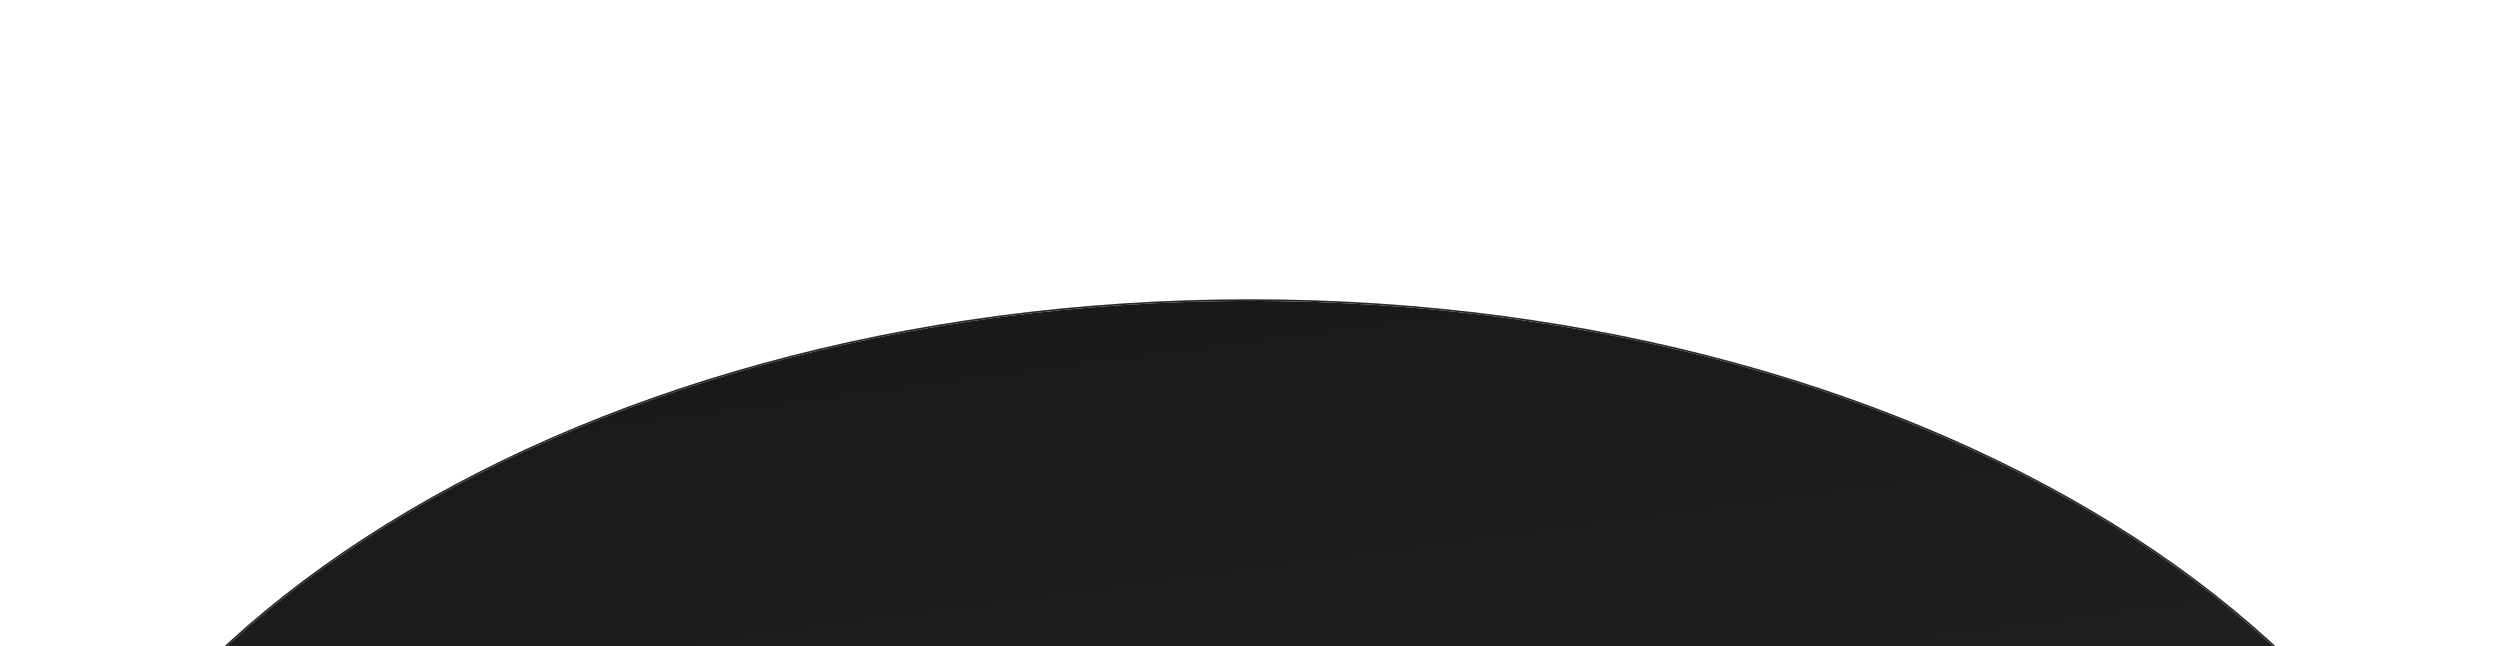 <svg width="1512" height="391" viewBox="0 0 1512 391" fill="none" xmlns="http://www.w3.org/2000/svg">
<g filter="url(#filter0_d_85_24)">
<path d="M0 714C0 442.828 338.473 223 756 223C1173.53 223 1512 442.828 1512 714H0Z" fill="url(#paint0_linear_85_24)"/>
<path d="M-0.5 714V714.5H0H1512H1512.5V714C1512.5 578.189 1427.74 455.302 1290.85 366.391C1153.94 277.478 964.846 222.5 756 222.5C547.154 222.5 358.056 277.478 221.155 366.391C84.258 455.302 -0.5 578.189 -0.5 714Z" stroke="#282828"/>
</g>
<defs>
<filter id="filter0_d_85_24" x="-182" y="0" width="1876" height="855" filterUnits="userSpaceOnUse" color-interpolation-filters="sRGB">
<feFlood flood-opacity="0" result="BackgroundImageFix"/>
<feColorMatrix in="SourceAlpha" type="matrix" values="0 0 0 0 0 0 0 0 0 0 0 0 0 0 0 0 0 0 127 0" result="hardAlpha"/>
<feOffset dy="-41"/>
<feGaussianBlur stdDeviation="90.5"/>
<feComposite in2="hardAlpha" operator="out"/>
<feColorMatrix type="matrix" values="0 0 0 0 0.221 0 0 0 0 0.221 0 0 0 0 0.221 0 0 0 0.03 0"/>
<feBlend mode="normal" in2="BackgroundImageFix" result="effect1_dropShadow_85_24"/>
<feBlend mode="normal" in="SourceGraphic" in2="effect1_dropShadow_85_24" result="shape"/>
</filter>
<linearGradient id="paint0_linear_85_24" x1="572" y1="576.5" x2="504.769" y2="67.663" gradientUnits="userSpaceOnUse">
<stop stop-color="#202020"/>
<stop offset="1" stop-color="#151515"/>
</linearGradient>
</defs>
</svg>

